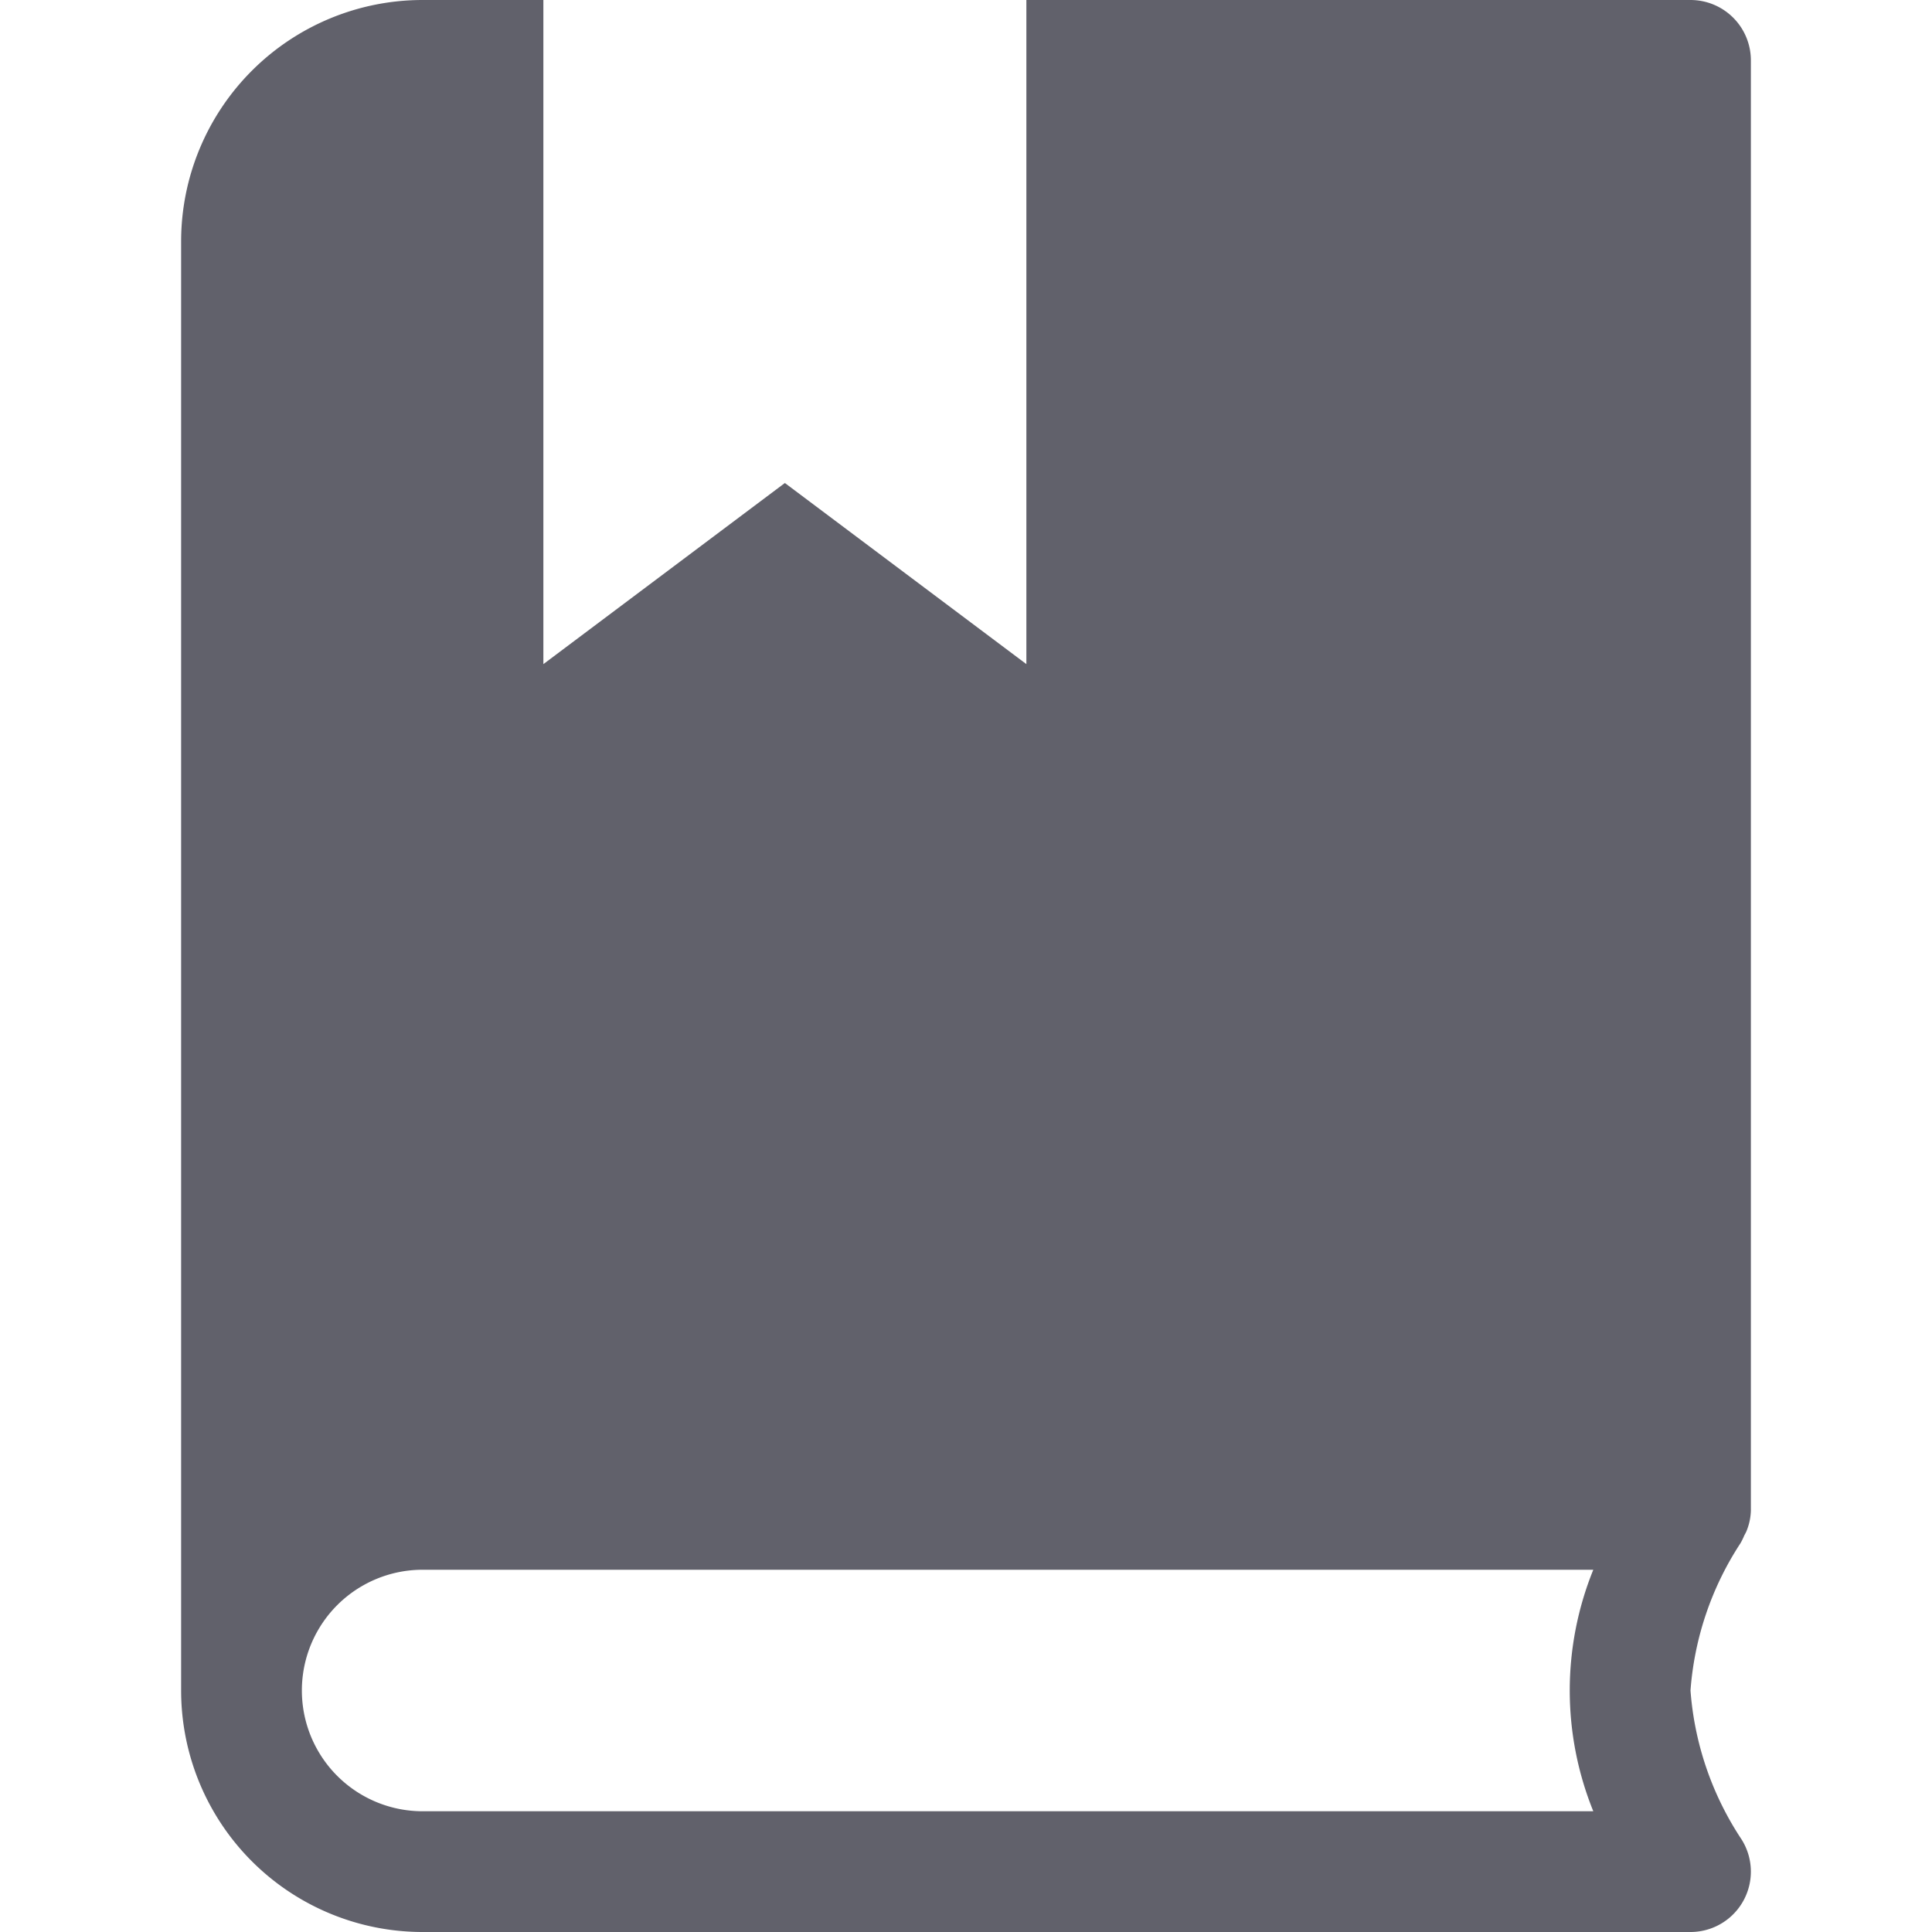 <svg xmlns="http://www.w3.org/2000/svg" height="32" width="32" viewBox="0 0 32 32"><title>book bookmark 6</title><g fill="#61616b" class="nc-icon-wrapper"><path d="M28.888,25.438c.013-.026.028-.05.039-.077A.966.966,0,0,0,29,25.022.174.174,0,0,0,29,25V1a1,1,0,0,0-1-1H17V11L13,8,9,11V0H7A4,4,0,0,0,3,4V28a4,4,0,0,0,4,4H28a1,1,0,0,0,.825-1.565A5.153,5.153,0,0,1,28,28a5.141,5.141,0,0,1,.825-2.435A.938.938,0,0,0,28.888,25.438ZM26.39,30H7a2,2,0,0,1,0-4H26.39a5.323,5.323,0,0,0,0,4Z" fill="#61616b"></path></g></svg>